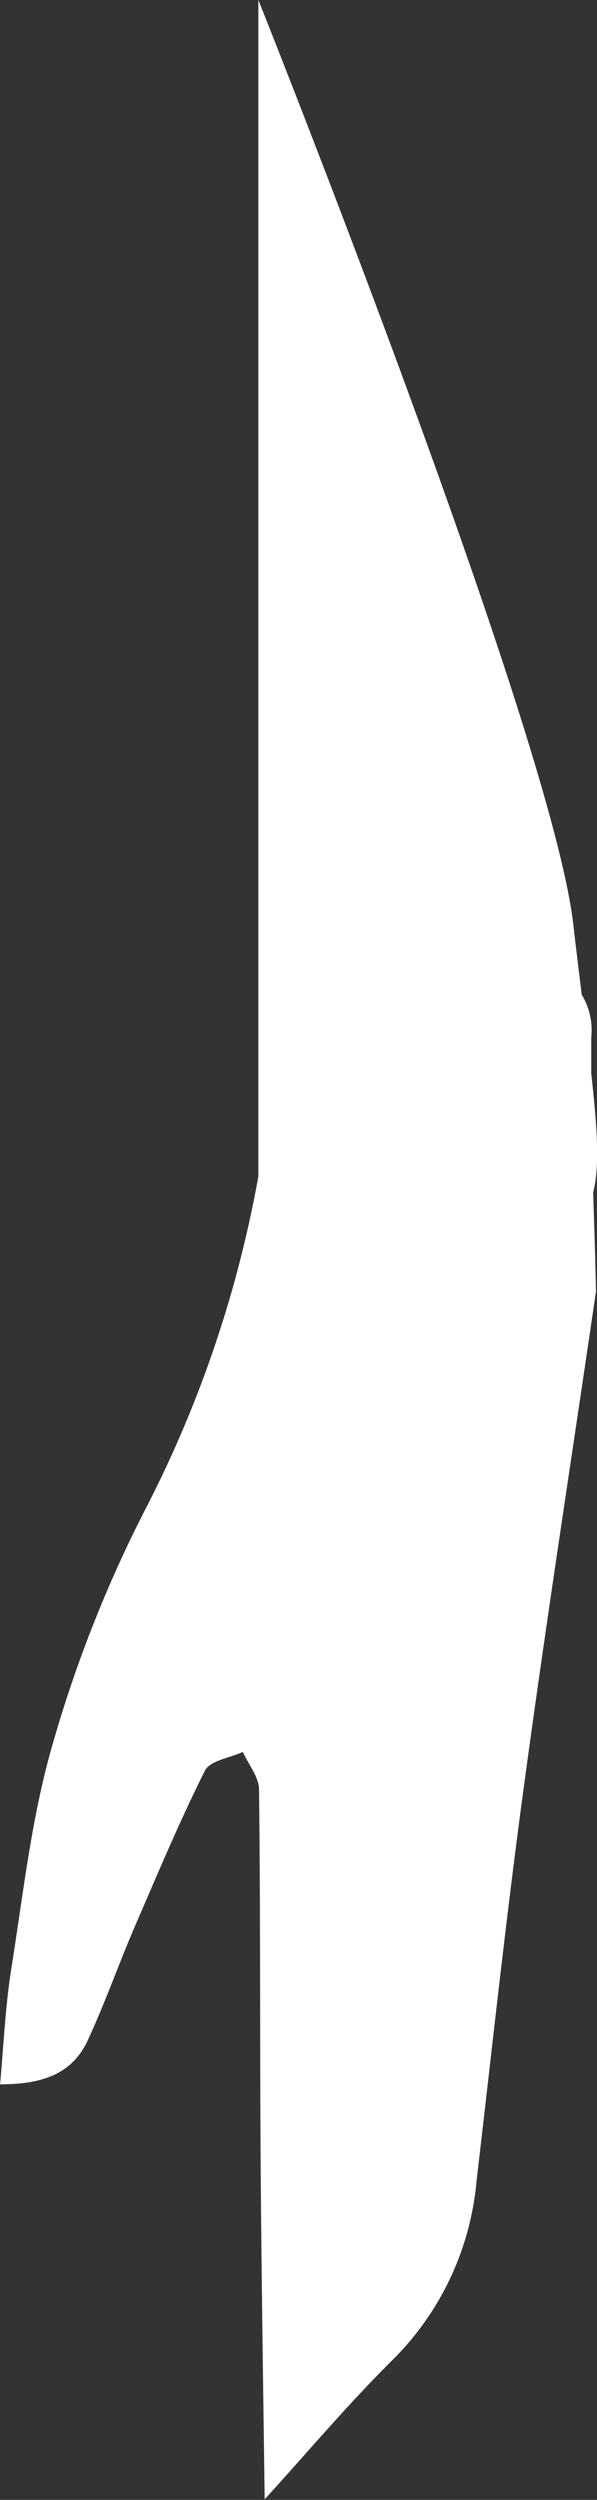 <svg id="729b246f-afd4-4819-80dd-deaa121e555c" data-name="Calque 1" xmlns="http://www.w3.org/2000/svg" width="53.1" height="221.99" viewBox="0 0 53.1 221.99"><rect x="0" y="0" width="53.1" height="221.99" fill="#333333" stroke="none"/><title>video_vectorized_woman_hand_2</title><path d="M56.26,96.21c0-1.07,0-2.15,0-3.22a6.05,6.05,0,0,0-.85-3.78c-.23-1.91-.49-4-.76-6.33-2-17-28-82-28-82V105.34A104.62,104.62,0,0,1,16.55,135a114.54,114.54,0,0,0-8.17,20.67c-1.9,6.48-2.63,13.31-3.7,20-.53,3.33-.68,6.73-1,10.3,3.68,0,6.38-.88,7.78-3.88,1.56-3.35,2.78-6.85,4.25-10.25,2-4.61,3.94-9.25,6.19-13.73.45-.89,2.21-1.12,3.37-1.66.5,1.11,1.42,2.21,1.44,3.33.13,10.91.07,21.82.14,32.73.07,10.1.23,20.21.36,30.31,3.78-4.14,7.4-8.44,11.38-12.38a25.6,25.6,0,0,0,7.47-15.92c1.36-11.61,2.61-23.23,4.18-34.81,2-14.74,4.28-29.44,6.44-44.15-.06-2.93-.16-5.87-.25-8.8C57,104.47,56.83,101.41,56.26,96.21Z" transform="translate(-3.67 -0.88)" style="fill:#fff;fill-rule:evenodd"/></svg>